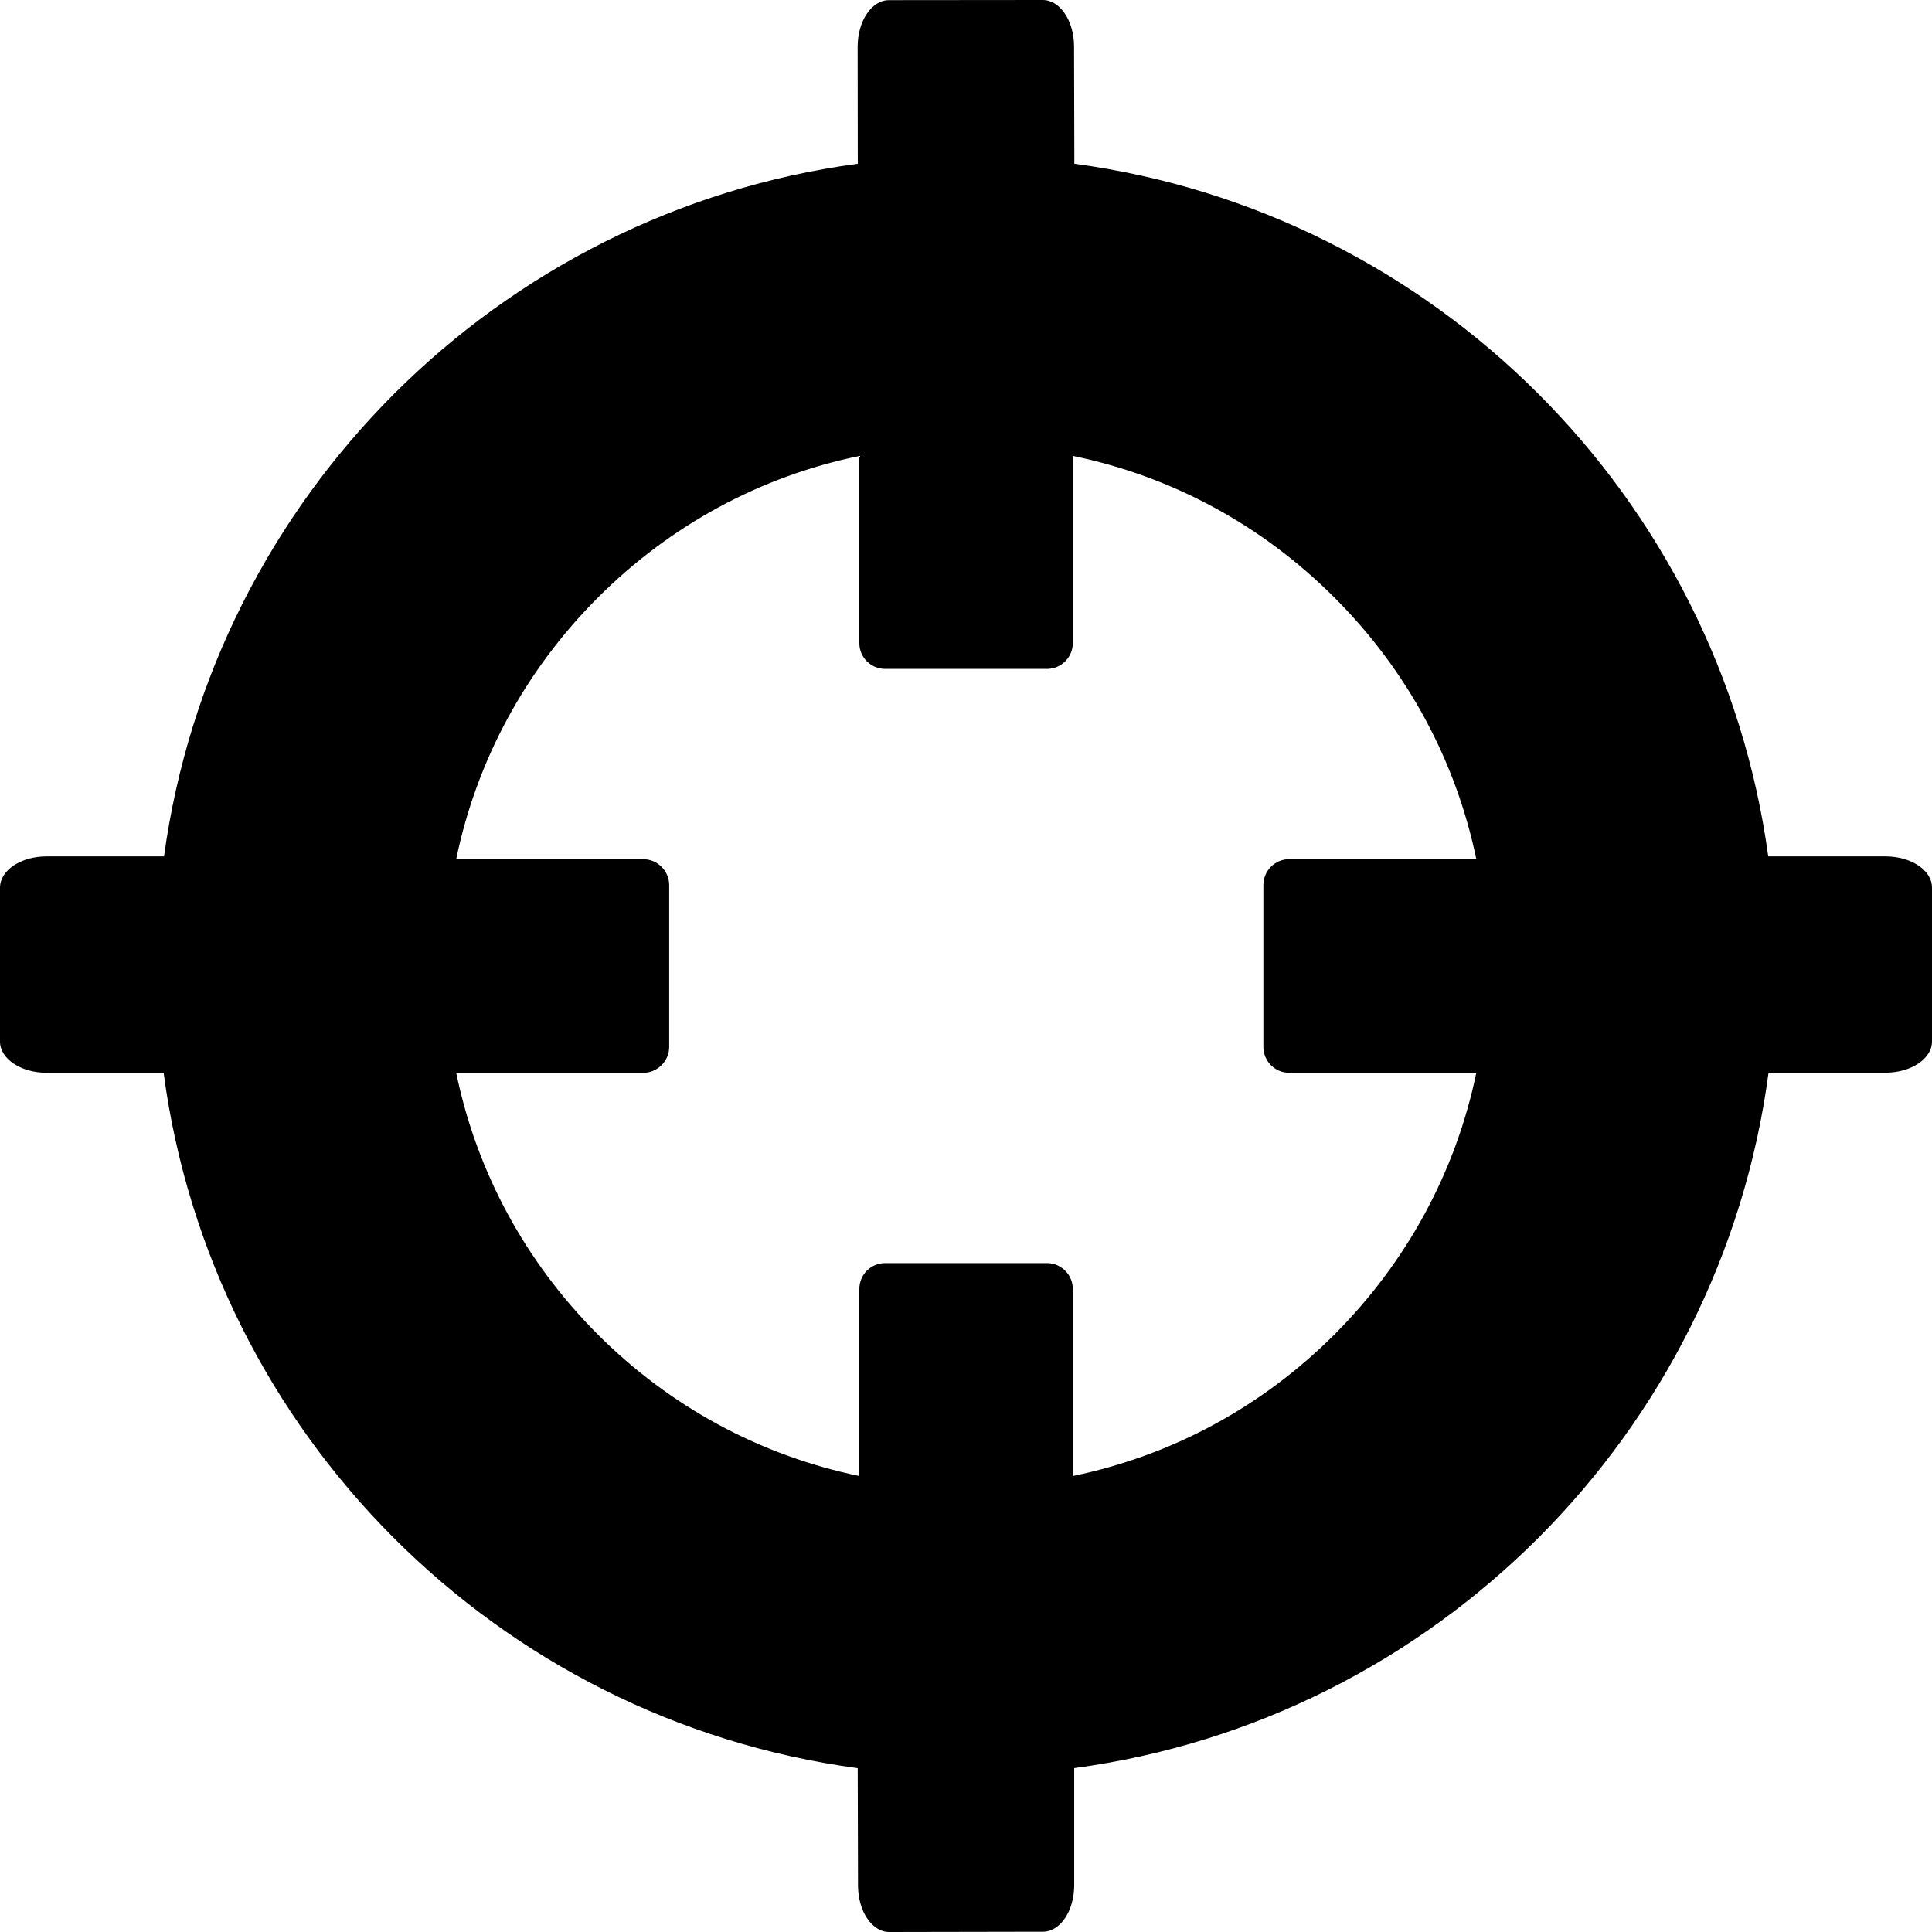 <?xml version="1.0" encoding="iso-8859-1"?>
<!-- Generator: Adobe Illustrator 18.1.1, SVG Export Plug-In . SVG Version: 6.00 Build 0)  -->
<svg version="1.1" id="Capa_1" xmlns="http://www.w3.org/2000/svg" xmlns:xlink="http://www.w3.org/1999/xlink" x="0px" y="0px"
	 viewBox="0 0 27.147 27.147" style="enable-background:new 0 0 27.147 27.147;" xml:space="preserve">
<g>
	<path d="M26.492,12.033h-1.646c-0.689-5.053-4.695-9.053-9.75-9.732l-0.004-1.648C15.091,0.293,14.896,0,14.652,0L12.49,0.002
		c-0.242,0-0.439,0.293-0.439,0.656l0.002,1.643c-5.051,0.68-9.058,4.682-9.748,9.732h-1.65C0.293,12.033,0,12.229,0,12.473v2.162
		c0,0.242,0.293,0.439,0.655,0.439h1.644c0.674,5.07,4.688,9.09,9.753,9.771l0.004,1.646c0,0.363,0.195,0.656,0.439,0.656
		l2.16-0.004c0.244,0,0.439-0.293,0.439-0.654v-1.645c5.066-0.68,9.084-4.701,9.756-9.771h1.641c0.363,0,0.656-0.197,0.656-0.439
		v-2.162C27.148,12.229,26.855,12.033,26.492,12.033z M18.115,15.074h2.629c-0.289,1.391-0.973,2.654-1.992,3.676
		c-1.02,1.02-2.283,1.701-3.678,1.99v-2.629c0-0.201-0.164-0.363-0.363-0.363h-2.273c-0.201,0-0.363,0.162-0.363,0.363v2.629
		c-1.393-0.289-2.658-0.971-3.676-1.99c-1.019-1.021-1.701-2.285-1.989-3.676h2.63c0.199,0,0.363-0.164,0.363-0.365v-2.271
		c0-0.201-0.164-0.365-0.363-0.365H6.41c0.288-1.389,0.971-2.654,1.989-3.674c1.02-1.021,2.284-1.705,3.676-1.992v2.631
		c0,0.199,0.162,0.361,0.363,0.361h2.273c0.199,0,0.363-0.162,0.363-0.361V6.406c1.393,0.287,2.658,0.971,3.678,1.992
		c1.02,1.02,1.703,2.285,1.992,3.674h-2.629c-0.201,0-0.363,0.164-0.363,0.365v2.271C17.751,14.91,17.914,15.074,18.115,15.074z"/>
	<g>
	</g>
	<g>
	</g>
	<g>
	</g>
	<g>
	</g>
	<g>
	</g>
	<g>
	</g>
	<g>
	</g>
	<g>
	</g>
	<g>
	</g>
	<g>
	</g>
	<g>
	</g>
	<g>
	</g>
	<g>
	</g>
	<g>
	</g>
	<g>
	</g>
</g>
<g>
</g>
<g>
</g>
<g>
</g>
<g>
</g>
<g>
</g>
<g>
</g>
<g>
</g>
<g>
</g>
<g>
</g>
<g>
</g>
<g>
</g>
<g>
</g>
<g>
</g>
<g>
</g>
<g>
</g>
</svg>
